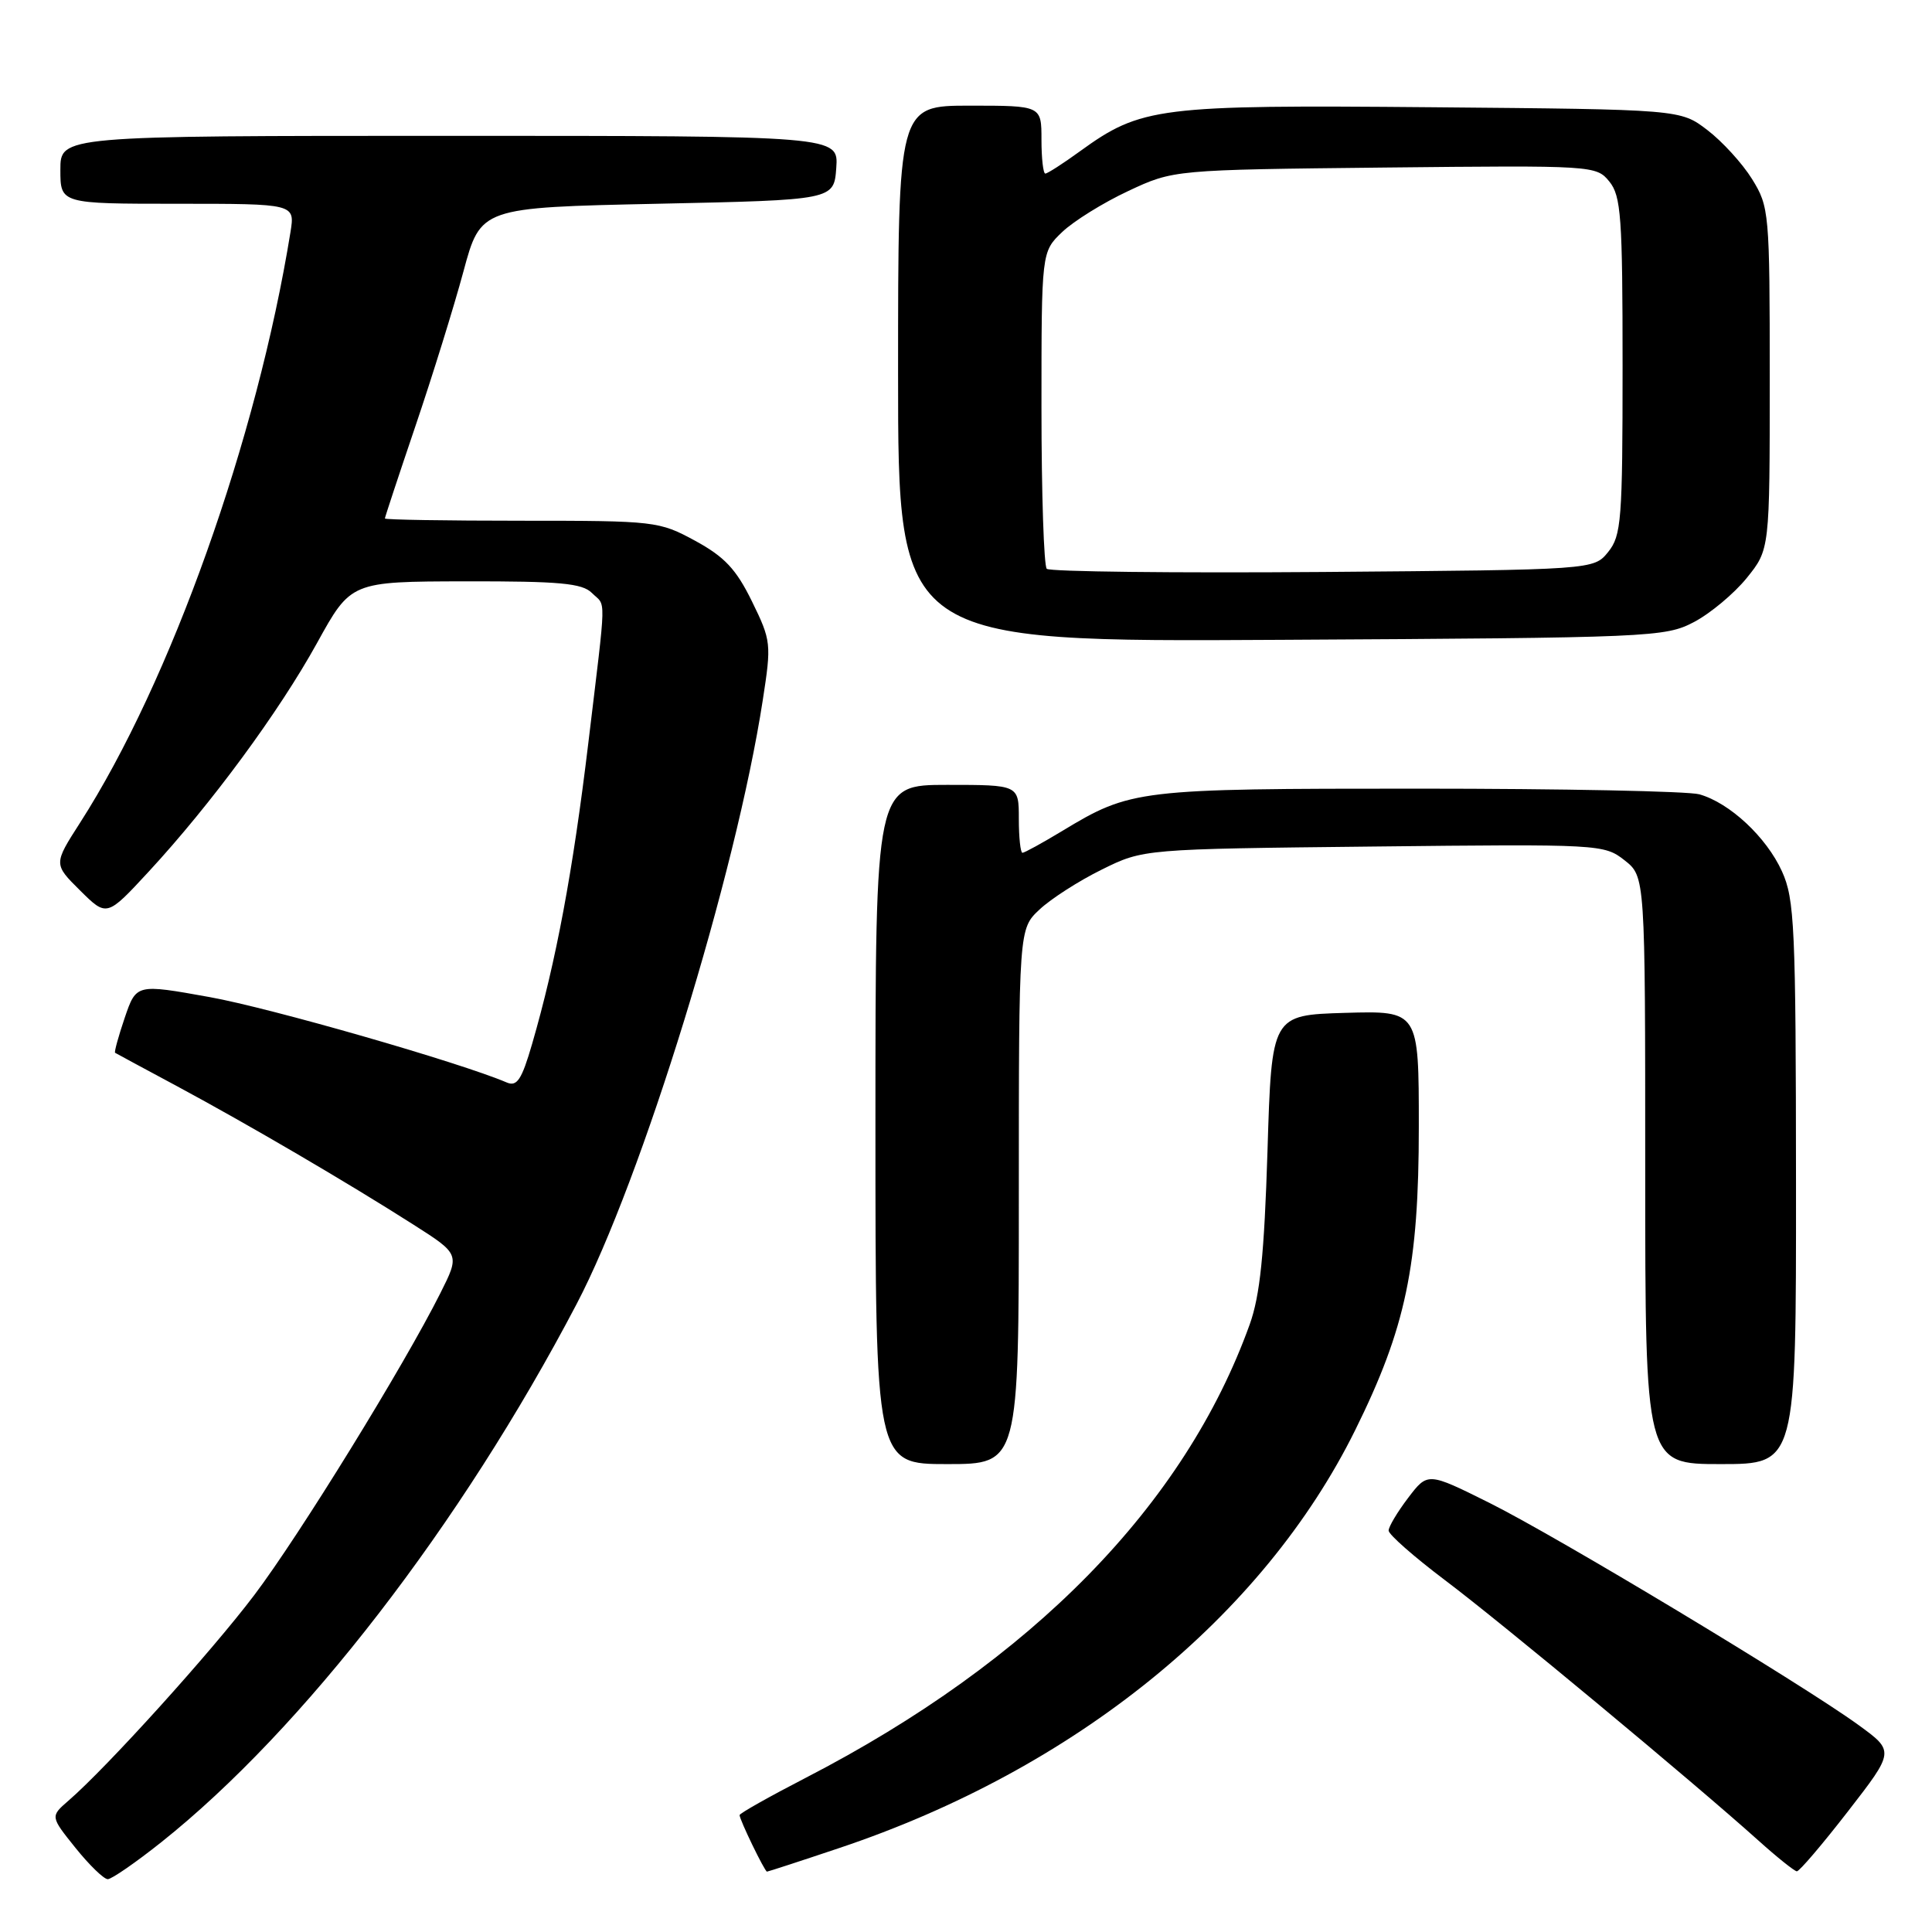 <?xml version="1.0" encoding="UTF-8" standalone="no"?>
<!DOCTYPE svg PUBLIC "-//W3C//DTD SVG 1.1//EN" "http://www.w3.org/Graphics/SVG/1.1/DTD/svg11.dtd" >
<svg xmlns="http://www.w3.org/2000/svg" xmlns:xlink="http://www.w3.org/1999/xlink" version="1.1" viewBox="0 0 256 256">
 <g >
 <path fill="currentColor"
d=" M 21.36 244.11 C 40.11 229.19 61.10 202.00 76.40 172.80 C 85.03 156.35 97.52 115.84 101.07 92.78 C 102.23 85.29 102.19 84.90 99.64 79.69 C 97.55 75.42 96.01 73.78 92.12 71.66 C 87.33 69.06 86.84 69.00 69.11 69.00 C 59.15 69.00 51.00 68.87 51.00 68.70 C 51.00 68.54 52.82 63.03 55.05 56.45 C 57.28 49.88 60.14 40.67 61.40 36.00 C 63.69 27.50 63.69 27.50 87.10 27.00 C 110.50 26.50 110.50 26.50 110.81 22.25 C 111.11 18.00 111.11 18.00 59.56 18.00 C 8.00 18.00 8.00 18.00 8.00 22.50 C 8.00 27.00 8.00 27.00 23.55 27.00 C 39.09 27.00 39.09 27.00 38.49 30.75 C 34.06 58.16 22.61 90.32 10.62 109.00 C 7.09 114.50 7.09 114.50 10.62 118.00 C 14.15 121.50 14.15 121.50 19.70 115.50 C 27.97 106.55 36.95 94.36 42.01 85.20 C 46.50 77.06 46.50 77.06 61.68 77.03 C 74.17 77.01 77.14 77.28 78.43 78.57 C 80.33 80.47 80.39 78.16 77.95 98.50 C 75.91 115.47 73.68 127.41 70.50 138.35 C 69.13 143.06 68.51 144.01 67.16 143.44 C 60.94 140.78 35.82 133.56 27.78 132.12 C 18.06 130.37 18.06 130.37 16.53 134.85 C 15.69 137.32 15.12 139.41 15.25 139.50 C 15.39 139.59 19.10 141.59 23.50 143.95 C 32.87 148.99 45.95 156.64 54.72 162.23 C 60.94 166.19 60.94 166.19 58.35 171.35 C 53.51 181.00 39.65 203.48 33.69 211.36 C 28.00 218.89 14.17 234.19 9.08 238.59 C 6.66 240.69 6.66 240.69 10.00 244.85 C 11.83 247.13 13.76 249.00 14.28 249.00 C 14.79 249.00 17.98 246.80 21.36 244.11 Z  M 111.19 244.88 C 142.38 234.44 167.34 214.22 179.57 189.50 C 186.28 175.93 188.00 167.73 188.00 149.30 C 188.00 133.93 188.00 133.93 178.25 134.21 C 168.50 134.50 168.50 134.50 167.95 152.50 C 167.52 166.22 166.96 171.69 165.59 175.50 C 156.99 199.42 136.77 220.07 106.80 235.55 C 101.96 238.05 98.00 240.28 98.00 240.51 C 98.00 241.13 101.33 248.00 101.63 248.00 C 101.77 248.00 106.07 246.60 111.19 244.88 Z  M 244.86 240.02 C 251.04 232.05 251.04 232.05 246.27 228.58 C 238.76 223.13 206.35 203.62 197.34 199.13 C 189.18 195.07 189.18 195.07 186.59 198.47 C 185.17 200.34 184.00 202.29 184.00 202.81 C 184.00 203.33 187.37 206.29 191.48 209.39 C 198.90 214.97 224.36 236.12 233.00 243.88 C 235.47 246.10 237.76 247.93 238.09 247.96 C 238.41 247.98 241.46 244.41 244.86 240.02 Z  M 135.00 158.54 C 135.00 123.08 135.00 123.08 137.75 120.51 C 139.26 119.09 142.97 116.71 146.00 115.22 C 151.50 112.50 151.50 112.50 182.01 112.17 C 211.99 111.84 212.56 111.87 215.26 113.99 C 218.00 116.15 218.00 116.15 218.00 155.07 C 218.00 194.00 218.00 194.00 228.00 194.00 C 238.00 194.00 238.00 194.00 237.98 156.75 C 237.96 122.77 237.79 119.14 236.12 115.46 C 234.06 110.92 229.19 106.38 225.17 105.25 C 223.70 104.84 206.97 104.50 188.00 104.50 C 150.70 104.50 149.86 104.60 140.73 110.12 C 138.11 111.70 135.75 113.00 135.48 113.00 C 135.22 113.00 135.00 110.97 135.00 108.50 C 135.00 104.00 135.00 104.00 125.50 104.00 C 116.00 104.00 116.00 104.00 116.00 149.00 C 116.00 194.00 116.00 194.00 125.50 194.00 C 135.00 194.00 135.00 194.00 135.00 158.54 Z  M 224.45 82.43 C 226.62 81.29 229.77 78.66 231.45 76.59 C 234.50 72.81 234.50 72.81 234.50 50.16 C 234.50 28.13 234.43 27.40 232.16 23.73 C 230.87 21.65 228.20 18.73 226.23 17.23 C 222.66 14.50 222.66 14.50 189.71 14.21 C 153.41 13.89 151.21 14.17 143.08 20.06 C 140.85 21.68 138.79 23.00 138.51 23.00 C 138.23 23.00 138.00 20.98 138.00 18.50 C 138.00 14.00 138.00 14.00 128.50 14.00 C 119.00 14.00 119.00 14.00 119.00 49.53 C 119.00 85.07 119.00 85.07 169.75 84.78 C 218.85 84.51 220.63 84.43 224.45 82.43 Z  M 138.70 75.37 C 138.32 74.98 138.00 65.38 138.00 54.02 C 138.00 33.37 138.00 33.37 140.75 30.74 C 142.26 29.30 146.20 26.85 149.50 25.31 C 155.50 22.50 155.50 22.50 183.50 22.20 C 211.15 21.91 211.52 21.93 213.25 24.06 C 214.80 25.97 215.00 28.77 215.00 48.50 C 215.00 68.94 214.84 70.97 213.09 73.14 C 211.18 75.50 211.18 75.50 175.29 75.79 C 155.55 75.94 139.09 75.75 138.70 75.37 Z "/>
</g>
</svg>